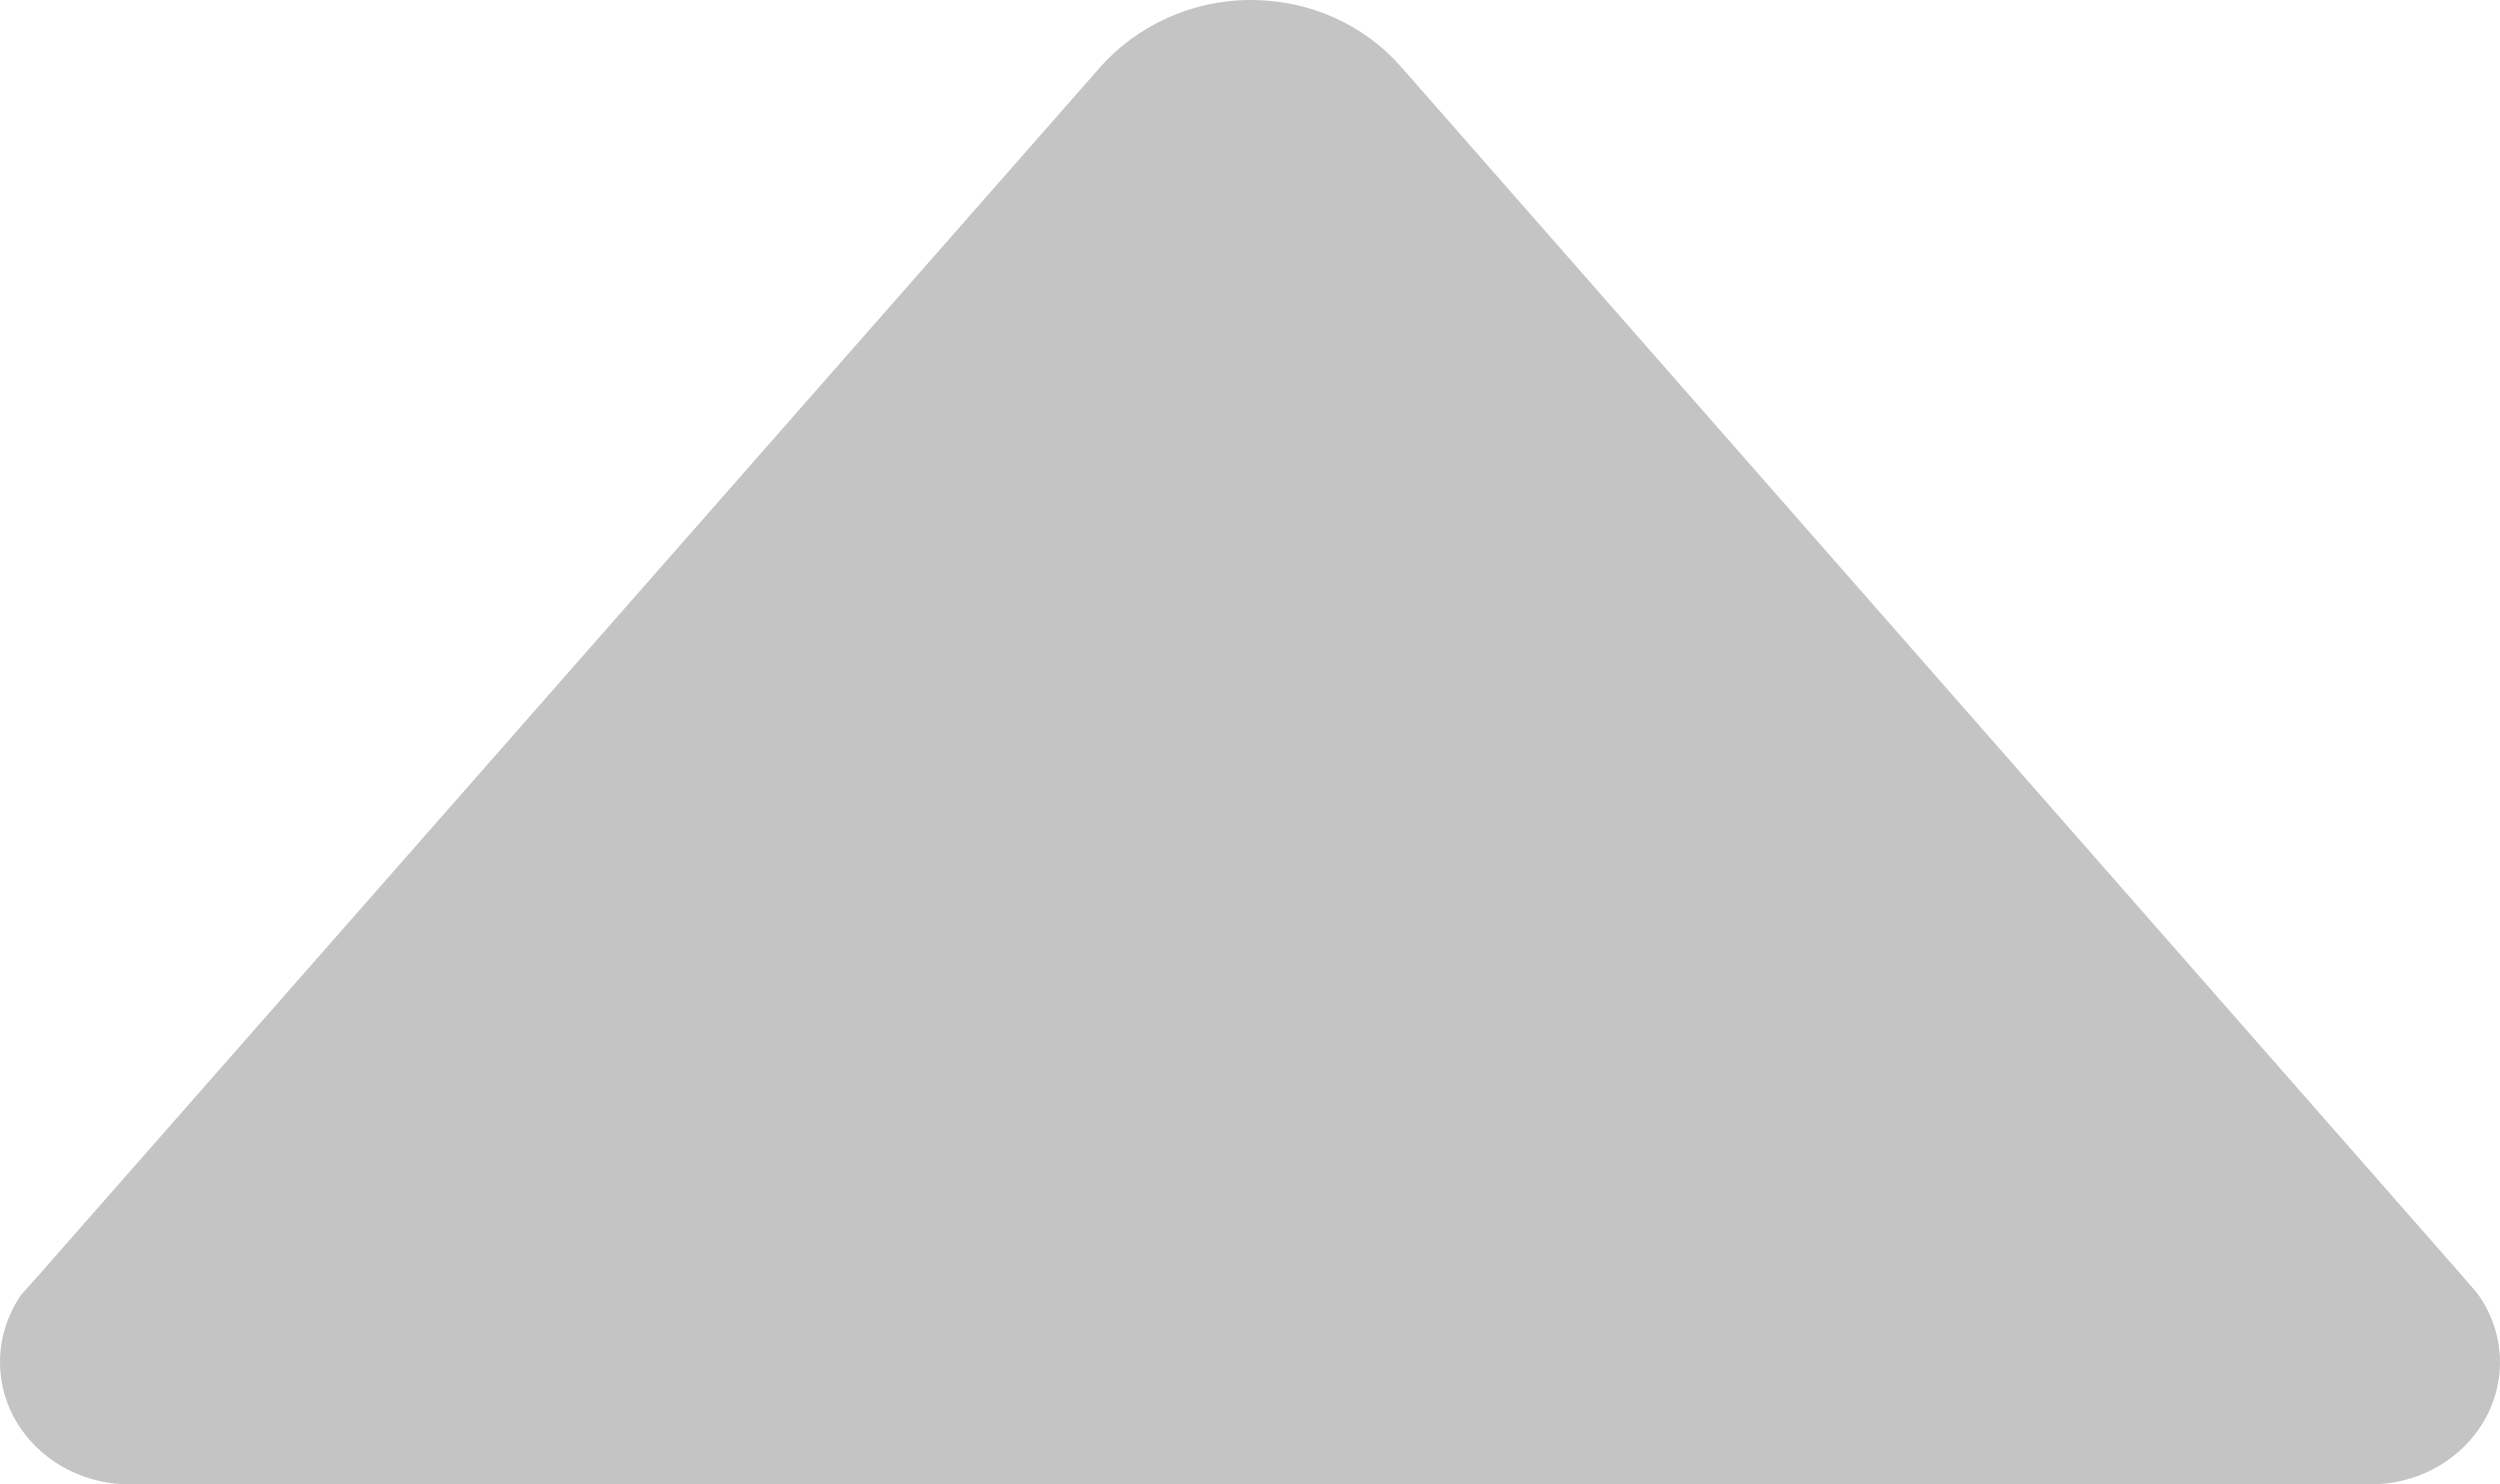 <svg width="32" height="19" viewBox="0 0 32 19" fill="none" xmlns="http://www.w3.org/2000/svg">
<path d="M31.71 16.555L31.53 16.346L17.93 0.851C17.47 0.327 16.78 0 16.01 0C15.24 0 14.55 0.337 14.09 0.851L0.5 16.317L0.27 16.574C0.1 16.822 0 17.119 0 17.436C0 18.297 0.74 19 1.66 19L30.34 19C31.26 19 32 18.297 32 17.436C32 17.109 31.89 16.802 31.71 16.555Z" fill="#C4C4C4"/>
</svg>
